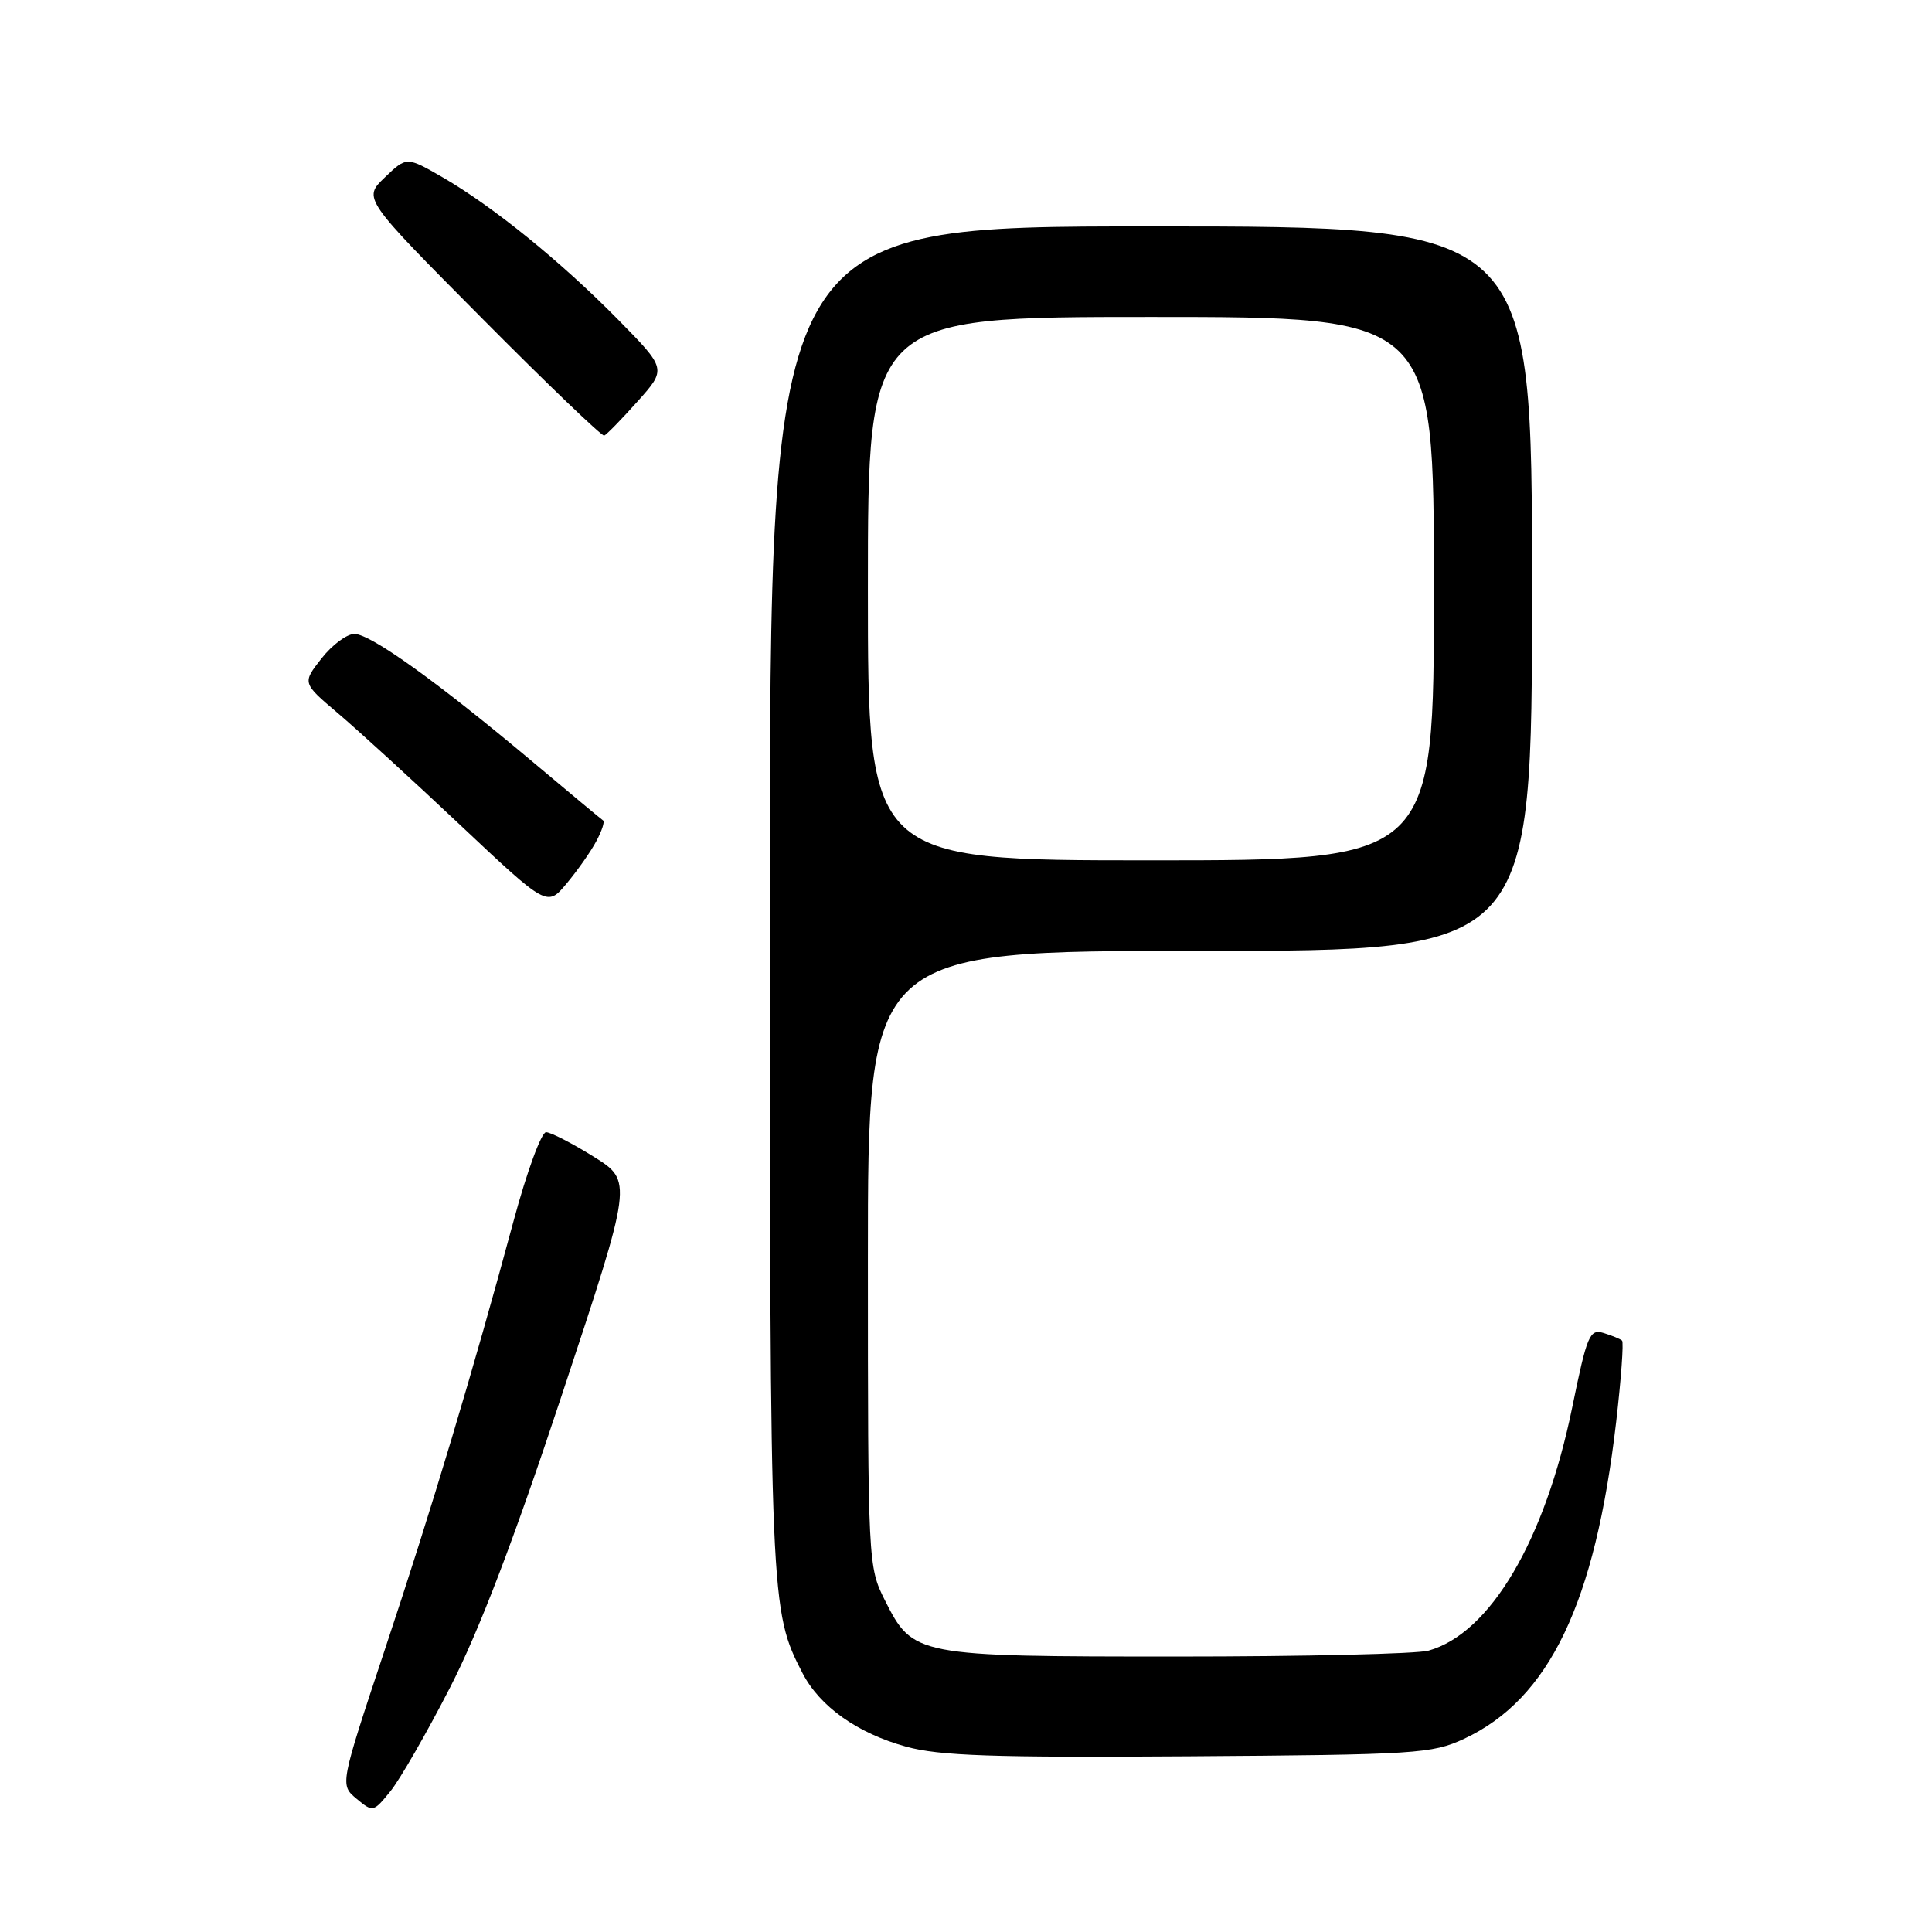 <?xml version="1.0" encoding="UTF-8" standalone="no"?>
<!DOCTYPE svg PUBLIC "-//W3C//DTD SVG 1.1//EN" "http://www.w3.org/Graphics/SVG/1.1/DTD/svg11.dtd" >
<svg xmlns="http://www.w3.org/2000/svg" xmlns:xlink="http://www.w3.org/1999/xlink" version="1.1" viewBox="0 0 256 256">
 <g >
 <path fill="currentColor"
d=" M 59.62 223.63 C 63.47 216.14 68.10 204.03 74.52 184.63 C 83.84 156.50 83.84 156.50 78.67 153.27 C 75.83 151.50 72.99 150.04 72.36 150.02 C 71.74 150.01 69.80 155.29 68.06 161.75 C 62.70 181.63 57.18 200.01 50.97 218.65 C 45.04 236.50 45.04 236.50 47.24 238.34 C 49.41 240.15 49.48 240.13 51.74 237.34 C 53.00 235.78 56.55 229.61 59.62 223.63 Z  M 194.00 230.40 C 205.29 225.12 211.35 212.48 214.15 188.41 C 214.81 182.70 215.16 177.85 214.93 177.64 C 214.69 177.42 213.59 176.97 212.49 176.63 C 210.64 176.07 210.29 176.89 208.33 186.47 C 204.71 204.14 197.45 216.44 189.28 218.72 C 187.75 219.15 172.78 219.50 156.00 219.50 C 121.28 219.50 120.98 219.44 117.25 212.04 C 115.03 207.63 115.00 207.10 115.00 166.79 C 115.00 126.00 115.00 126.00 159.00 126.00 C 203.00 126.00 203.00 126.00 203.00 78.00 C 203.00 30.00 203.00 30.00 152.50 30.00 C 102.00 30.00 102.00 30.00 102.01 119.25 C 102.02 212.64 102.06 213.41 106.34 221.70 C 108.63 226.13 113.62 229.67 120.06 231.44 C 124.46 232.66 131.62 232.90 157.50 232.72 C 187.67 232.51 189.76 232.38 194.00 230.40 Z  M 79.01 111.47 C 79.74 110.12 80.15 108.88 79.92 108.72 C 79.69 108.57 75.45 105.04 70.50 100.88 C 57.96 90.35 49.10 84.00 46.96 84.00 C 45.96 84.00 44.00 85.46 42.60 87.25 C 40.05 90.50 40.05 90.50 44.77 94.50 C 47.37 96.70 54.67 103.37 60.99 109.33 C 72.50 120.17 72.50 120.17 75.09 117.06 C 76.52 115.35 78.29 112.83 79.01 111.47 Z  M 84.48 53.19 C 88.33 48.89 88.33 48.89 81.92 42.37 C 74.33 34.66 65.37 27.39 58.69 23.52 C 53.88 20.74 53.88 20.74 50.99 23.51 C 48.09 26.29 48.09 26.29 63.80 42.11 C 72.43 50.81 79.75 57.83 80.06 57.72 C 80.37 57.60 82.36 55.56 84.48 53.19 Z  M 115.00 78.00 C 115.00 42.00 115.00 42.00 152.50 42.00 C 190.00 42.00 190.00 42.00 190.00 78.00 C 190.00 114.00 190.00 114.00 152.50 114.00 C 115.00 114.00 115.00 114.00 115.00 78.00 Z "/>
</g>
</svg>